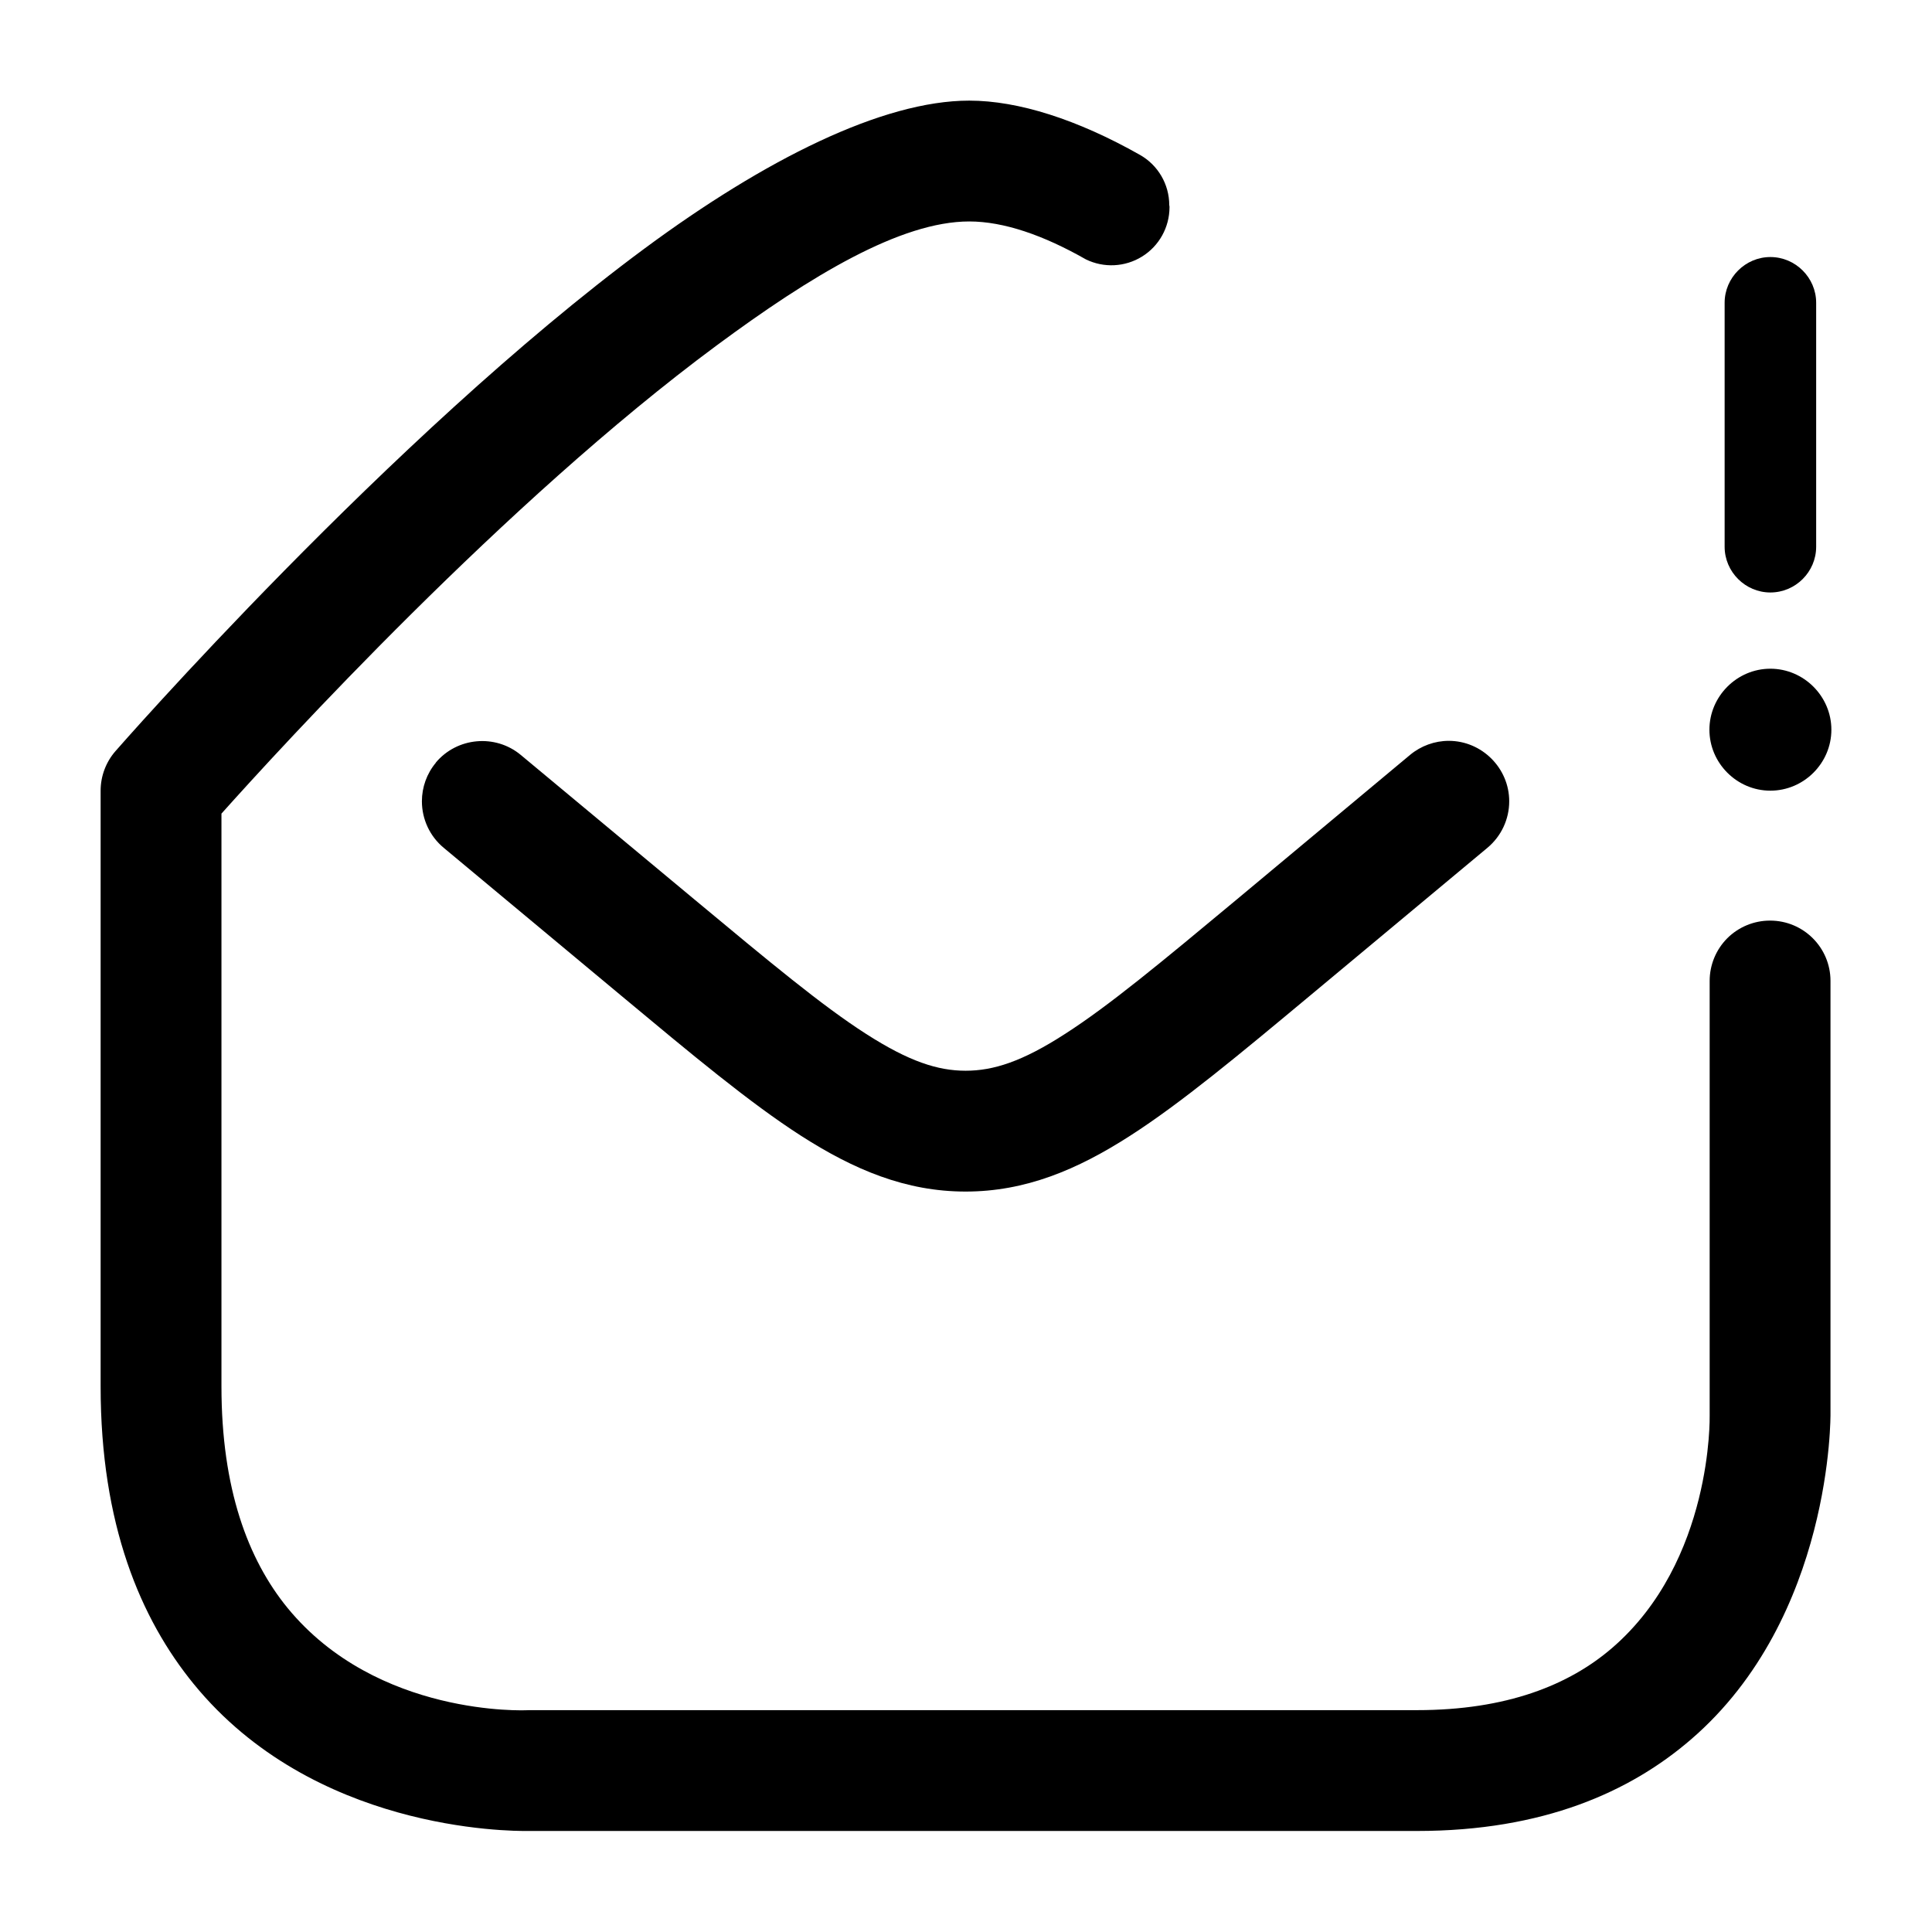 <svg width="24" height="24" viewBox="0 0 24 24" fill="none" xmlns="http://www.w3.org/2000/svg">
<path d="M21.992 3.193C22.305 3.193 22.561 3.45 22.561 3.761V6.792C22.561 7.104 22.305 7.36 21.992 7.36C21.681 7.36 21.424 7.104 21.424 6.792V3.761C21.424 3.45 21.681 3.193 21.992 3.193ZM21.992 9.822C22.408 9.822 22.75 9.48 22.75 9.065C22.75 8.65 22.408 8.307 21.992 8.307C21.577 8.307 21.235 8.65 21.235 9.065C21.235 9.48 21.577 9.822 21.992 9.822Z" fill="black"/>
<path fill-rule="evenodd" clip-rule="evenodd" d="M21.989 11.436C22.403 11.436 22.739 11.771 22.739 12.185C22.739 13.82 22.739 17.559 22.739 17.559C22.739 17.559 22.77 20.088 21.007 21.607C20.251 22.26 19.168 22.745 17.603 22.745H6.581C6.292 22.75 3.888 22.732 2.408 20.921C1.745 20.11 1.25 18.937 1.25 17.223V9.823C1.25 9.641 1.316 9.466 1.435 9.33C1.435 9.33 4.842 5.428 8.007 3.087C9.497 1.985 10.961 1.25 12.04 1.25C12.652 1.25 13.386 1.486 14.159 1.923C14.385 2.05 14.525 2.289 14.525 2.549C14.528 2.558 14.528 2.567 14.528 2.576C14.527 2.824 14.399 3.056 14.187 3.187C13.976 3.318 13.712 3.331 13.489 3.222C12.963 2.922 12.469 2.751 12.04 2.751C11.189 2.751 10.076 3.423 8.9 4.293C6.277 6.233 3.485 9.286 2.751 10.107V17.223C2.751 18.492 3.08 19.371 3.57 19.972C4.684 21.334 6.544 21.245 6.544 21.245C6.555 21.244 6.566 21.244 6.577 21.244H17.603C18.713 21.244 19.49 20.934 20.027 20.471C21.28 19.39 21.238 17.585 21.238 17.585C21.238 17.585 21.238 13.825 21.238 12.185C21.238 11.986 21.317 11.796 21.457 11.655C21.598 11.515 21.788 11.436 21.988 11.436H21.989Z" fill="black"/>
<path fill-rule="evenodd" clip-rule="evenodd" d="M5.413 9.474C5.677 9.158 6.153 9.115 6.469 9.378L8.632 11.178C9.566 11.955 10.213 12.494 10.761 12.845C11.291 13.185 11.649 13.301 11.995 13.301C12.34 13.301 12.699 13.187 13.228 12.845C13.776 12.494 14.424 11.955 15.358 11.178L17.517 9.377C17.652 9.265 17.823 9.203 17.997 9.203C18.409 9.203 18.748 9.542 18.748 9.954C18.748 10.177 18.649 10.388 18.478 10.531L16.281 12.362C15.394 13.101 14.675 13.7 14.04 14.108C13.38 14.533 12.736 14.802 11.995 14.802C11.253 14.802 10.61 14.532 9.949 14.108C9.314 13.7 8.596 13.101 7.709 12.362L5.511 10.531C5.34 10.389 5.241 10.177 5.241 9.954C5.241 9.779 5.302 9.609 5.415 9.474" fill="black"/>
</svg>
